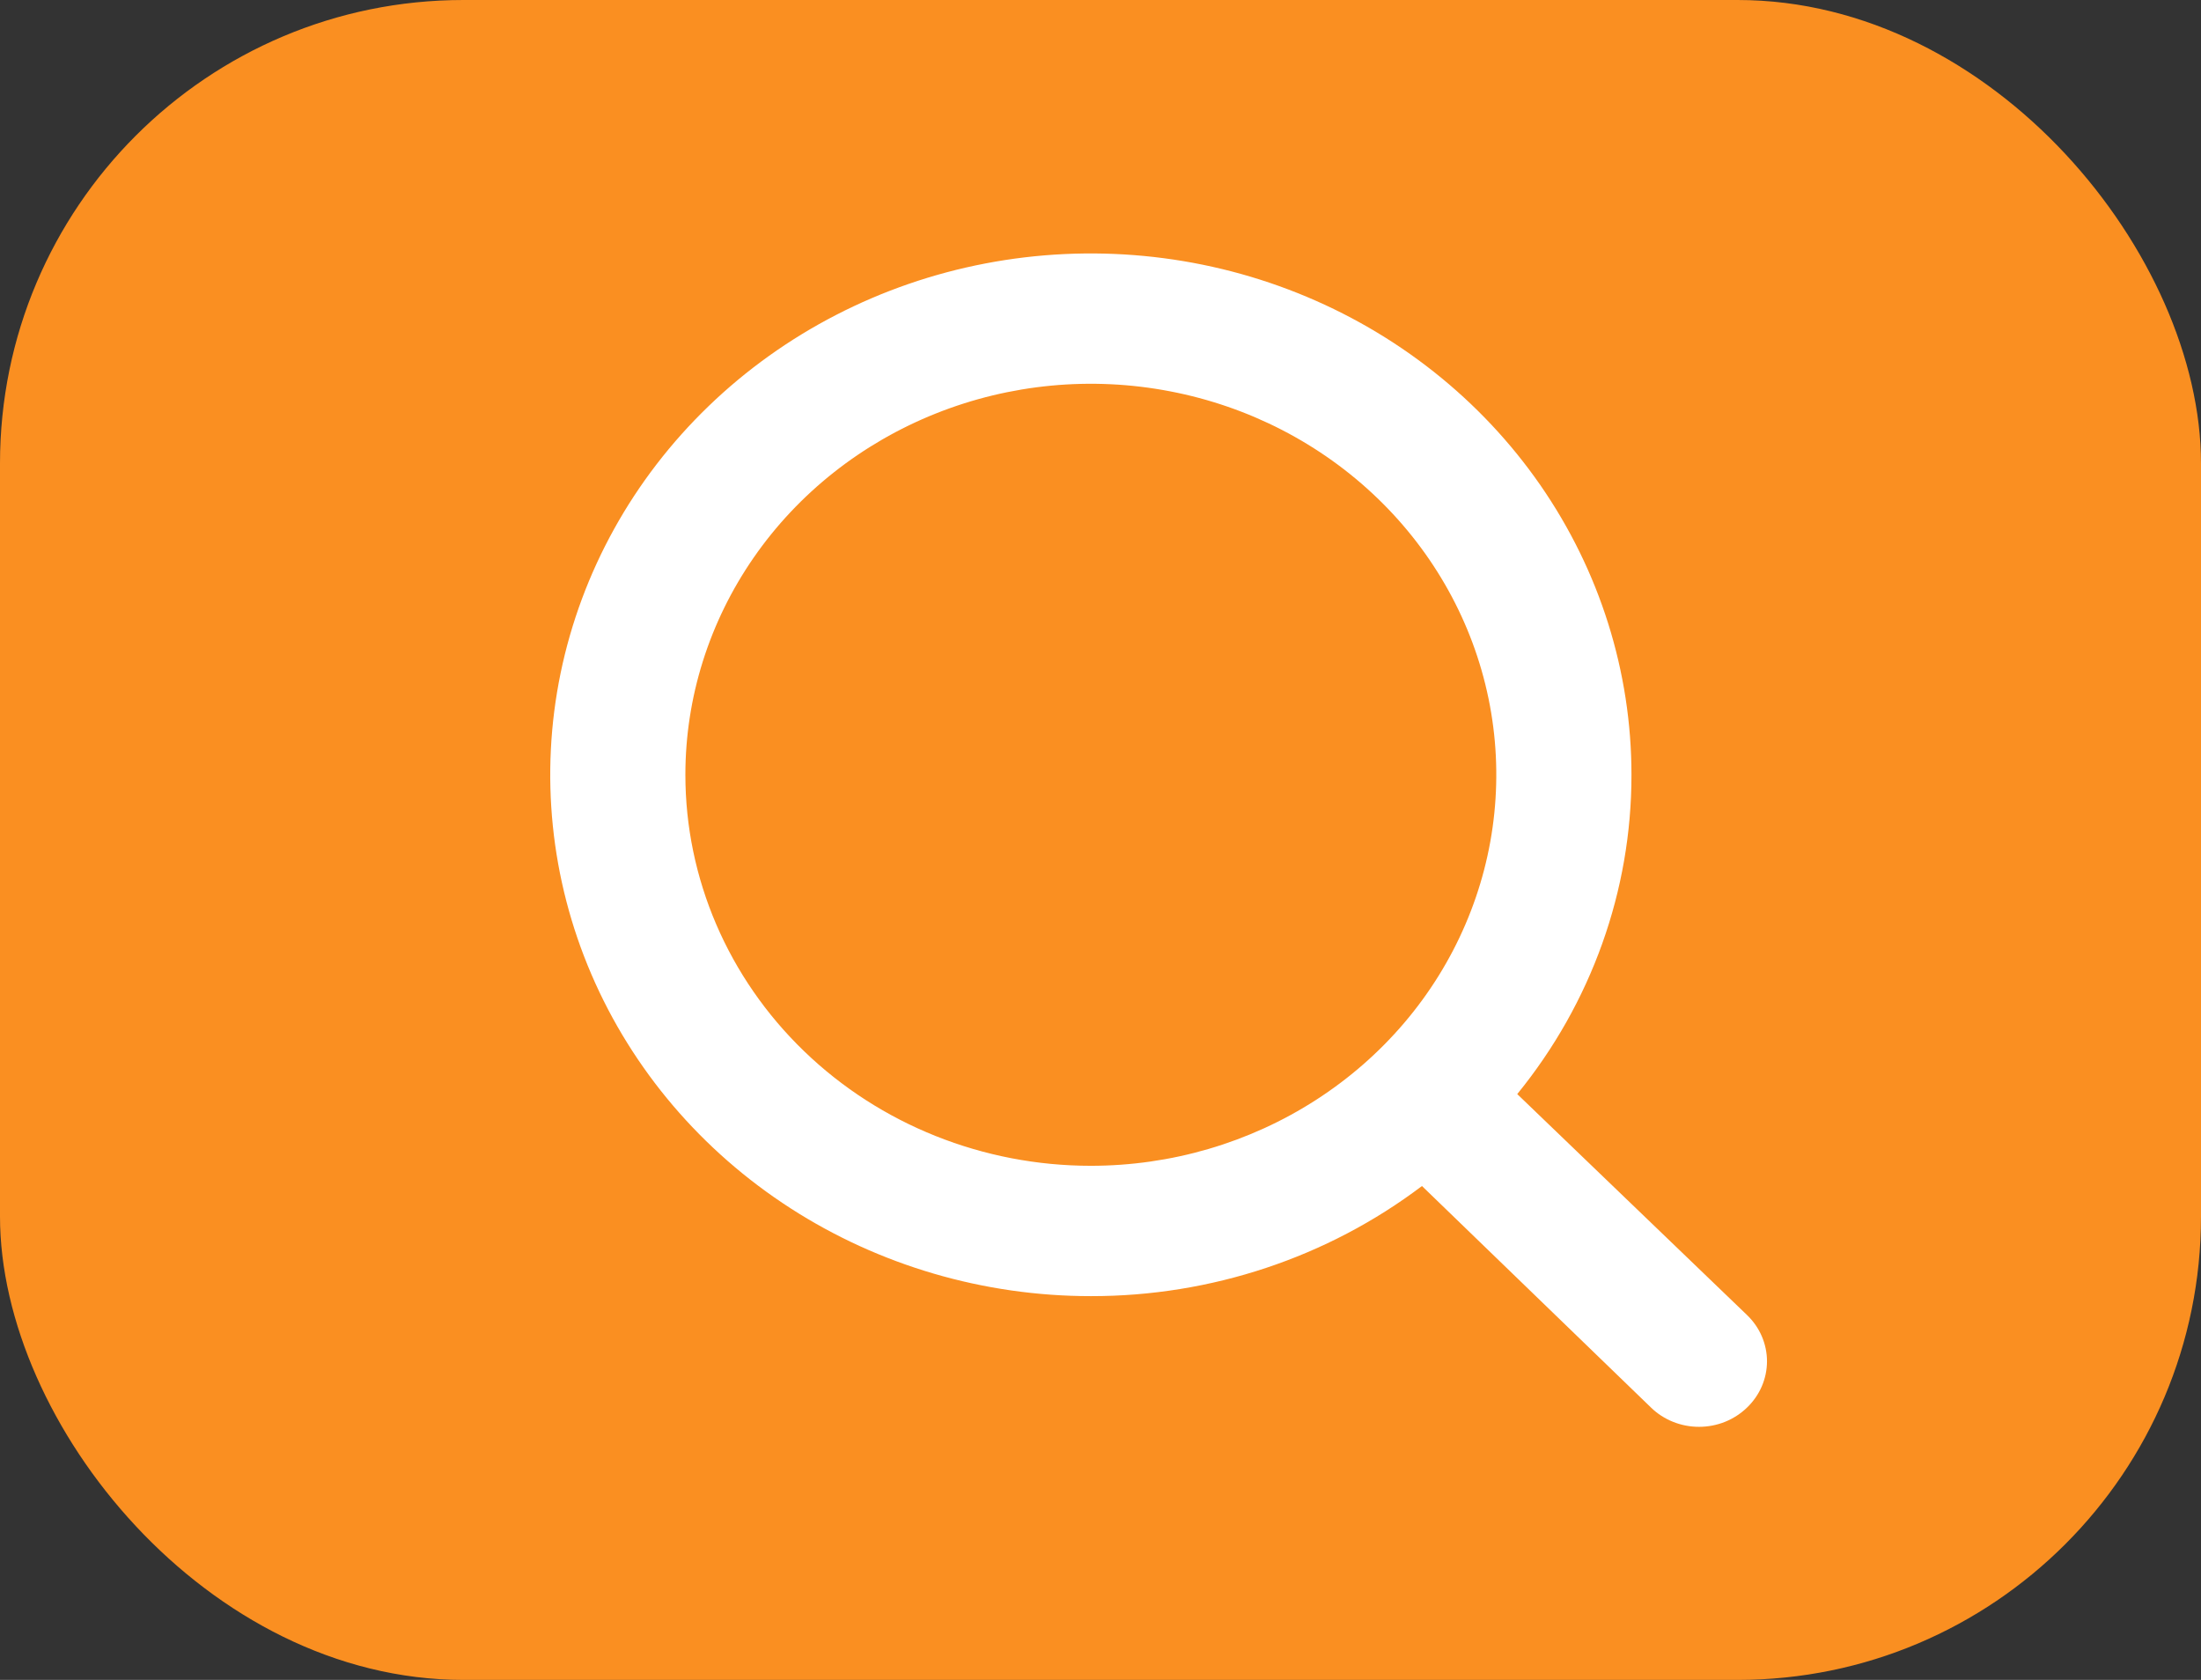 <svg width="38" height="29" viewBox="0 0 38 29" fill="none" xmlns="http://www.w3.org/2000/svg">
<rect x="0" y="0" width="38" height="29" fill="#333333" stroke="none"/>
<rect width="38" height="29" rx="8" fill="#FA8F21"/>
<path d="M30.162 22.701L26.195 18.887C27.475 17.315 28.169 15.374 28.167 13.375C28.167 11.595 27.619 9.855 26.594 8.375C25.568 6.895 24.11 5.741 22.405 5.06C20.7 4.379 18.823 4.201 17.012 4.548C15.202 4.895 13.539 5.752 12.234 7.011C10.928 8.27 10.04 9.873 9.679 11.619C9.319 13.365 9.504 15.175 10.21 16.819C10.917 18.464 12.113 19.869 13.648 20.858C15.183 21.847 16.987 22.375 18.833 22.375C20.906 22.378 22.919 21.708 24.55 20.474L28.505 24.299C28.613 24.404 28.742 24.488 28.885 24.545C29.027 24.602 29.179 24.631 29.333 24.631C29.487 24.631 29.64 24.602 29.782 24.545C29.924 24.488 30.053 24.404 30.162 24.299C30.271 24.194 30.358 24.07 30.417 23.933C30.476 23.796 30.507 23.648 30.507 23.5C30.507 23.352 30.476 23.204 30.417 23.067C30.358 22.93 30.271 22.806 30.162 22.701ZM11.833 13.375C11.833 12.04 12.244 10.735 13.013 9.625C13.782 8.515 14.876 7.65 16.155 7.139C17.434 6.628 18.841 6.494 20.199 6.755C21.557 7.015 22.804 7.658 23.783 8.602C24.762 9.546 25.429 10.749 25.699 12.058C25.969 13.367 25.83 14.725 25.3 15.958C24.771 17.192 23.873 18.246 22.722 18.987C21.571 19.729 20.218 20.125 18.833 20.125C16.977 20.125 15.196 19.414 13.884 18.148C12.571 16.882 11.833 15.165 11.833 13.375Z" fill="white"/>
</svg>

